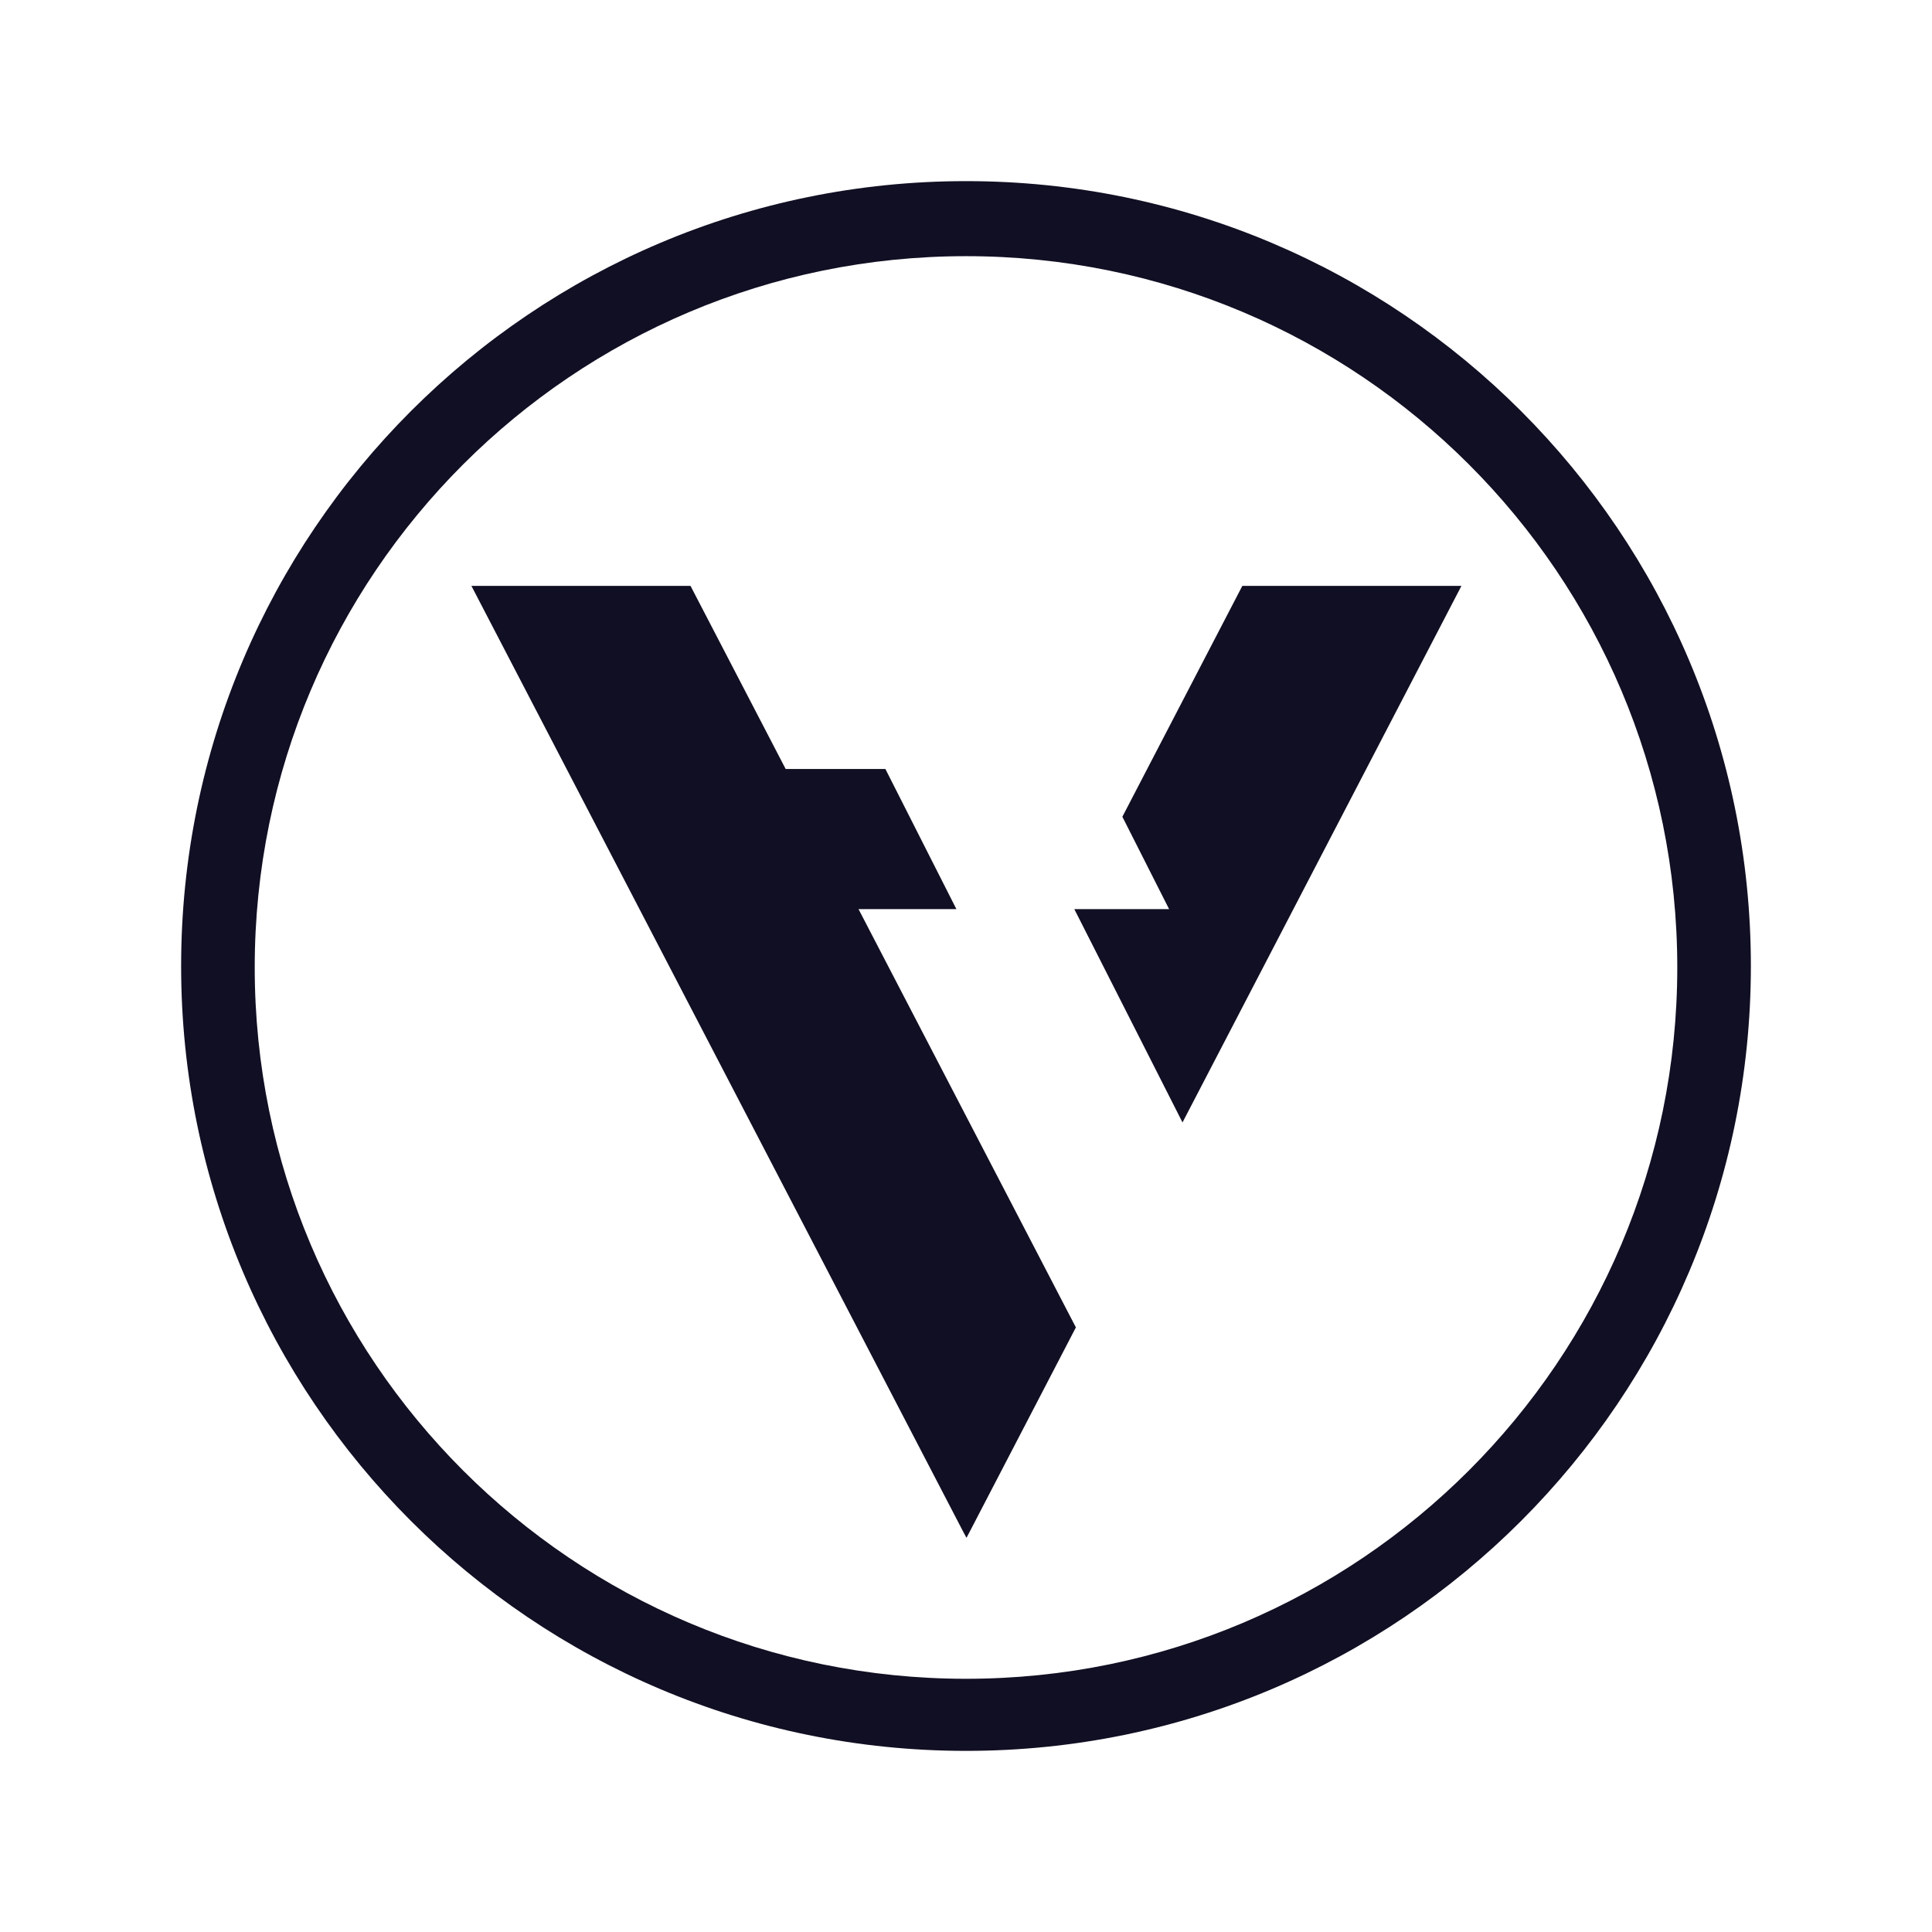 <svg width="32" height="32" viewBox="0 0 32 32" fill="none" xmlns="http://www.w3.org/2000/svg">
<path d="M18.59 13.528L19.364 15.058H17.794L19.586 18.591L24.206 9.704H20.577L18.59 13.528Z" fill="#110F23"/>
<path d="M14.22 15.058H15.841L14.665 12.737H13.013L11.437 9.704H7.808L15.948 25.359L16.008 25.471L16.067 25.359L17.82 21.986L14.22 15.058Z" fill="#110F23"/>
<path d="M16.001 3C8.82 3 3 8.82 3 16.001C3 23.181 8.82 29 16.001 29C23.181 29 29 23.18 29 16.001C29 8.821 23.18 3 16.001 3ZM16.001 27.806C9.493 27.806 4.219 22.532 4.219 16.024C4.219 9.517 9.493 4.243 16.001 4.243C22.508 4.243 27.781 9.518 27.781 16.024C27.781 22.53 22.507 27.806 16.001 27.806Z" fill="#110F23"/>
</svg>
